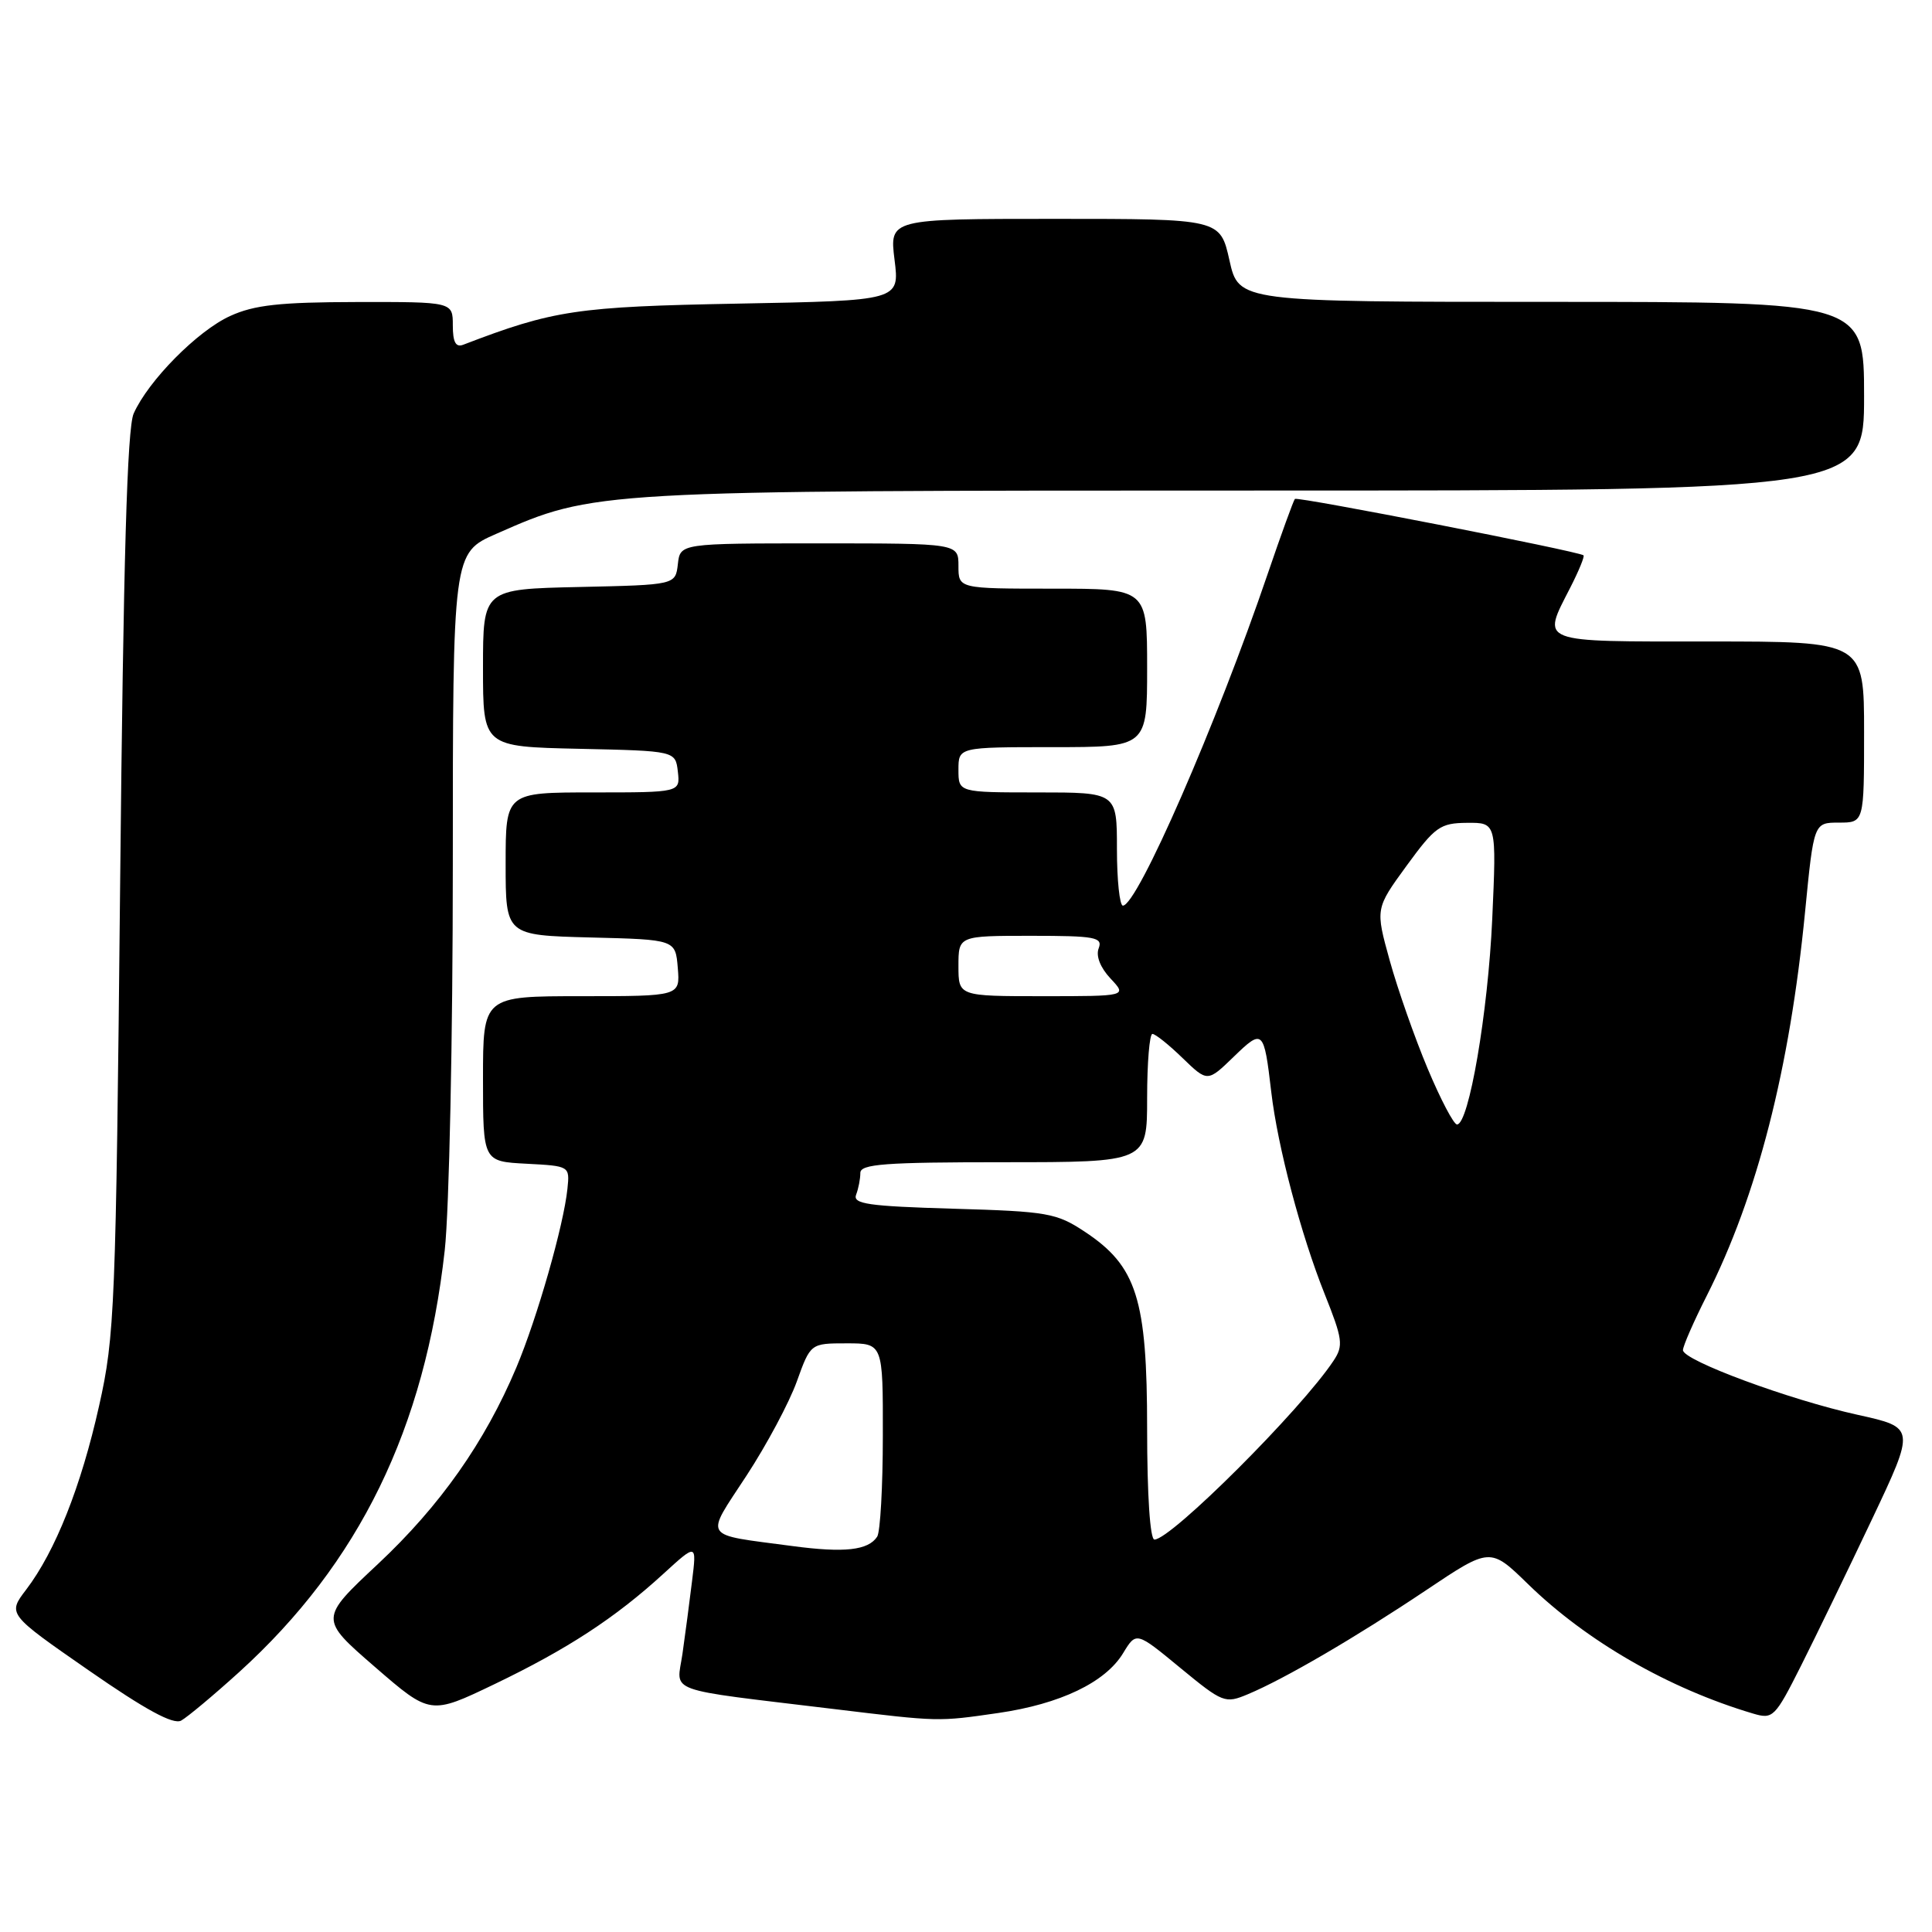 <?xml version="1.0" encoding="UTF-8" standalone="no"?>
<!DOCTYPE svg PUBLIC "-//W3C//DTD SVG 1.1//EN" "http://www.w3.org/Graphics/SVG/1.1/DTD/svg11.dtd" >
<svg xmlns="http://www.w3.org/2000/svg" xmlns:xlink="http://www.w3.org/1999/xlink" version="1.1" viewBox="0 0 256 256">
 <g >
 <path fill="currentColor"
d=" M 31.68 221.57 C 47.61 207.11 56.30 189.30 58.93 165.67 C 59.52 160.39 60.00 137.45 60.00 114.68 C 60.00 73.27 60.00 73.27 65.75 70.74 C 78.75 65.00 78.74 65.00 166.45 65.00 C 247.00 65.00 247.00 65.00 247.00 52.50 C 247.00 40.00 247.00 40.00 205.57 40.00 C 164.14 40.00 164.14 40.00 162.91 34.50 C 161.68 29.00 161.68 29.00 139.77 29.00 C 117.86 29.00 117.86 29.00 118.53 34.41 C 119.21 39.83 119.21 39.83 97.85 40.23 C 76.40 40.63 73.35 41.09 61.38 45.68 C 60.39 46.06 60.00 45.34 60.00 43.11 C 60.00 40.00 60.00 40.00 47.25 40.02 C 37.08 40.04 33.69 40.41 30.50 41.87 C 26.18 43.83 19.65 50.44 17.71 54.80 C 16.85 56.75 16.35 74.11 15.92 117.00 C 15.35 173.35 15.21 177.02 13.13 186.28 C 10.75 196.95 7.32 205.58 3.47 210.63 C 1.00 213.87 1.00 213.87 11.75 221.33 C 19.28 226.56 22.95 228.55 24.00 227.99 C 24.82 227.54 28.28 224.65 31.68 221.57 Z  M 132.29 226.98 C 140.48 225.79 146.47 222.93 148.82 219.05 C 150.56 216.19 150.56 216.19 156.39 221.00 C 162.04 225.65 162.33 225.76 165.36 224.49 C 170.21 222.46 179.65 216.95 188.98 210.70 C 197.46 205.02 197.46 205.02 202.48 209.91 C 210.26 217.49 221.13 223.74 232.27 227.05 C 234.93 227.84 235.18 227.60 238.66 220.69 C 240.65 216.73 244.87 208.02 248.04 201.33 C 253.80 189.16 253.80 189.16 246.15 187.47 C 237.11 185.48 223.00 180.26 223.00 178.90 C 223.00 178.37 224.41 175.14 226.14 171.72 C 232.84 158.46 237.14 141.69 239.18 120.84 C 240.34 109.00 240.34 109.00 243.67 109.00 C 247.00 109.00 247.00 109.00 247.00 97.00 C 247.00 85.00 247.00 85.00 226.50 85.00 C 203.54 85.00 204.28 85.29 208.07 77.86 C 209.21 75.63 210.00 73.70 209.82 73.58 C 209.04 73.02 171.90 65.77 171.58 66.11 C 171.39 66.33 169.77 70.78 167.99 76.00 C 161.23 95.87 150.70 120.00 148.79 120.00 C 148.36 120.00 148.00 116.62 148.00 112.50 C 148.00 105.00 148.00 105.00 137.50 105.00 C 127.00 105.00 127.00 105.00 127.00 102.00 C 127.00 99.00 127.00 99.00 139.50 99.00 C 152.00 99.00 152.00 99.00 152.00 88.50 C 152.00 78.00 152.00 78.00 139.50 78.00 C 127.00 78.00 127.00 78.00 127.00 75.00 C 127.00 72.00 127.00 72.00 108.57 72.00 C 90.13 72.00 90.13 72.00 89.82 74.75 C 89.50 77.50 89.50 77.50 76.75 77.78 C 64.00 78.06 64.00 78.06 64.00 88.50 C 64.00 98.94 64.00 98.94 76.75 99.22 C 89.50 99.50 89.50 99.50 89.82 102.25 C 90.13 105.00 90.13 105.00 78.57 105.00 C 67.00 105.00 67.00 105.00 67.00 114.47 C 67.00 123.93 67.00 123.93 78.25 124.22 C 89.50 124.50 89.50 124.50 89.81 128.25 C 90.12 132.00 90.12 132.00 77.06 132.00 C 64.00 132.00 64.00 132.00 64.00 142.95 C 64.00 153.90 64.00 153.90 69.75 154.20 C 75.48 154.50 75.50 154.51 75.19 157.50 C 74.70 162.33 71.18 174.64 68.42 181.20 C 64.24 191.11 58.31 199.53 50.08 207.24 C 42.32 214.50 42.32 214.50 49.67 220.87 C 57.02 227.24 57.02 227.24 65.52 223.16 C 75.16 218.53 81.52 214.38 87.91 208.53 C 92.32 204.50 92.32 204.50 91.70 209.50 C 91.37 212.25 90.79 216.59 90.43 219.14 C 89.67 224.42 87.66 223.69 110.62 226.47 C 124.51 228.15 124.25 228.14 132.29 226.98 Z  M 105.00 204.86 C 92.86 203.24 93.37 204.02 98.91 195.54 C 101.58 191.46 104.58 185.84 105.58 183.06 C 107.40 178.00 107.40 178.00 112.20 178.00 C 117.00 178.00 117.00 178.00 116.98 190.25 C 116.98 196.99 116.64 203.00 116.23 203.62 C 115.04 205.43 111.89 205.78 105.00 204.86 Z  M 152.00 189.32 C 152.00 172.10 150.63 167.77 143.74 163.21 C 139.99 160.73 138.82 160.52 126.30 160.16 C 115.03 159.83 112.97 159.53 113.44 158.30 C 113.75 157.50 114.00 156.20 114.00 155.42 C 114.00 154.24 117.26 154.00 133.00 154.00 C 152.00 154.00 152.00 154.00 152.00 145.50 C 152.00 140.82 152.32 137.00 152.70 137.00 C 153.09 137.00 154.89 138.44 156.70 140.20 C 160.00 143.39 160.00 143.39 163.47 140.03 C 167.34 136.28 167.48 136.40 168.45 144.70 C 169.29 151.92 172.39 163.63 175.53 171.48 C 177.91 177.44 178.03 178.30 176.71 180.29 C 172.42 186.78 155.17 204.00 152.97 204.00 C 152.39 204.00 152.00 198.10 152.00 189.32 Z  M 189.17 141.59 C 187.46 137.52 185.20 131.08 184.15 127.29 C 182.24 120.40 182.24 120.40 186.37 114.73 C 190.16 109.54 190.82 109.06 194.40 109.03 C 198.30 109.00 198.30 109.00 197.73 121.75 C 197.17 134.17 194.63 149.00 193.06 149.00 C 192.63 149.00 190.88 145.67 189.17 141.59 Z  M 127.00 128.00 C 127.00 124.00 127.00 124.00 136.61 124.00 C 145.14 124.00 146.14 124.19 145.58 125.66 C 145.19 126.67 145.80 128.22 147.15 129.66 C 149.35 132.00 149.35 132.00 138.17 132.00 C 127.00 132.00 127.00 132.00 127.00 128.00 Z "/>
</g>
</svg>